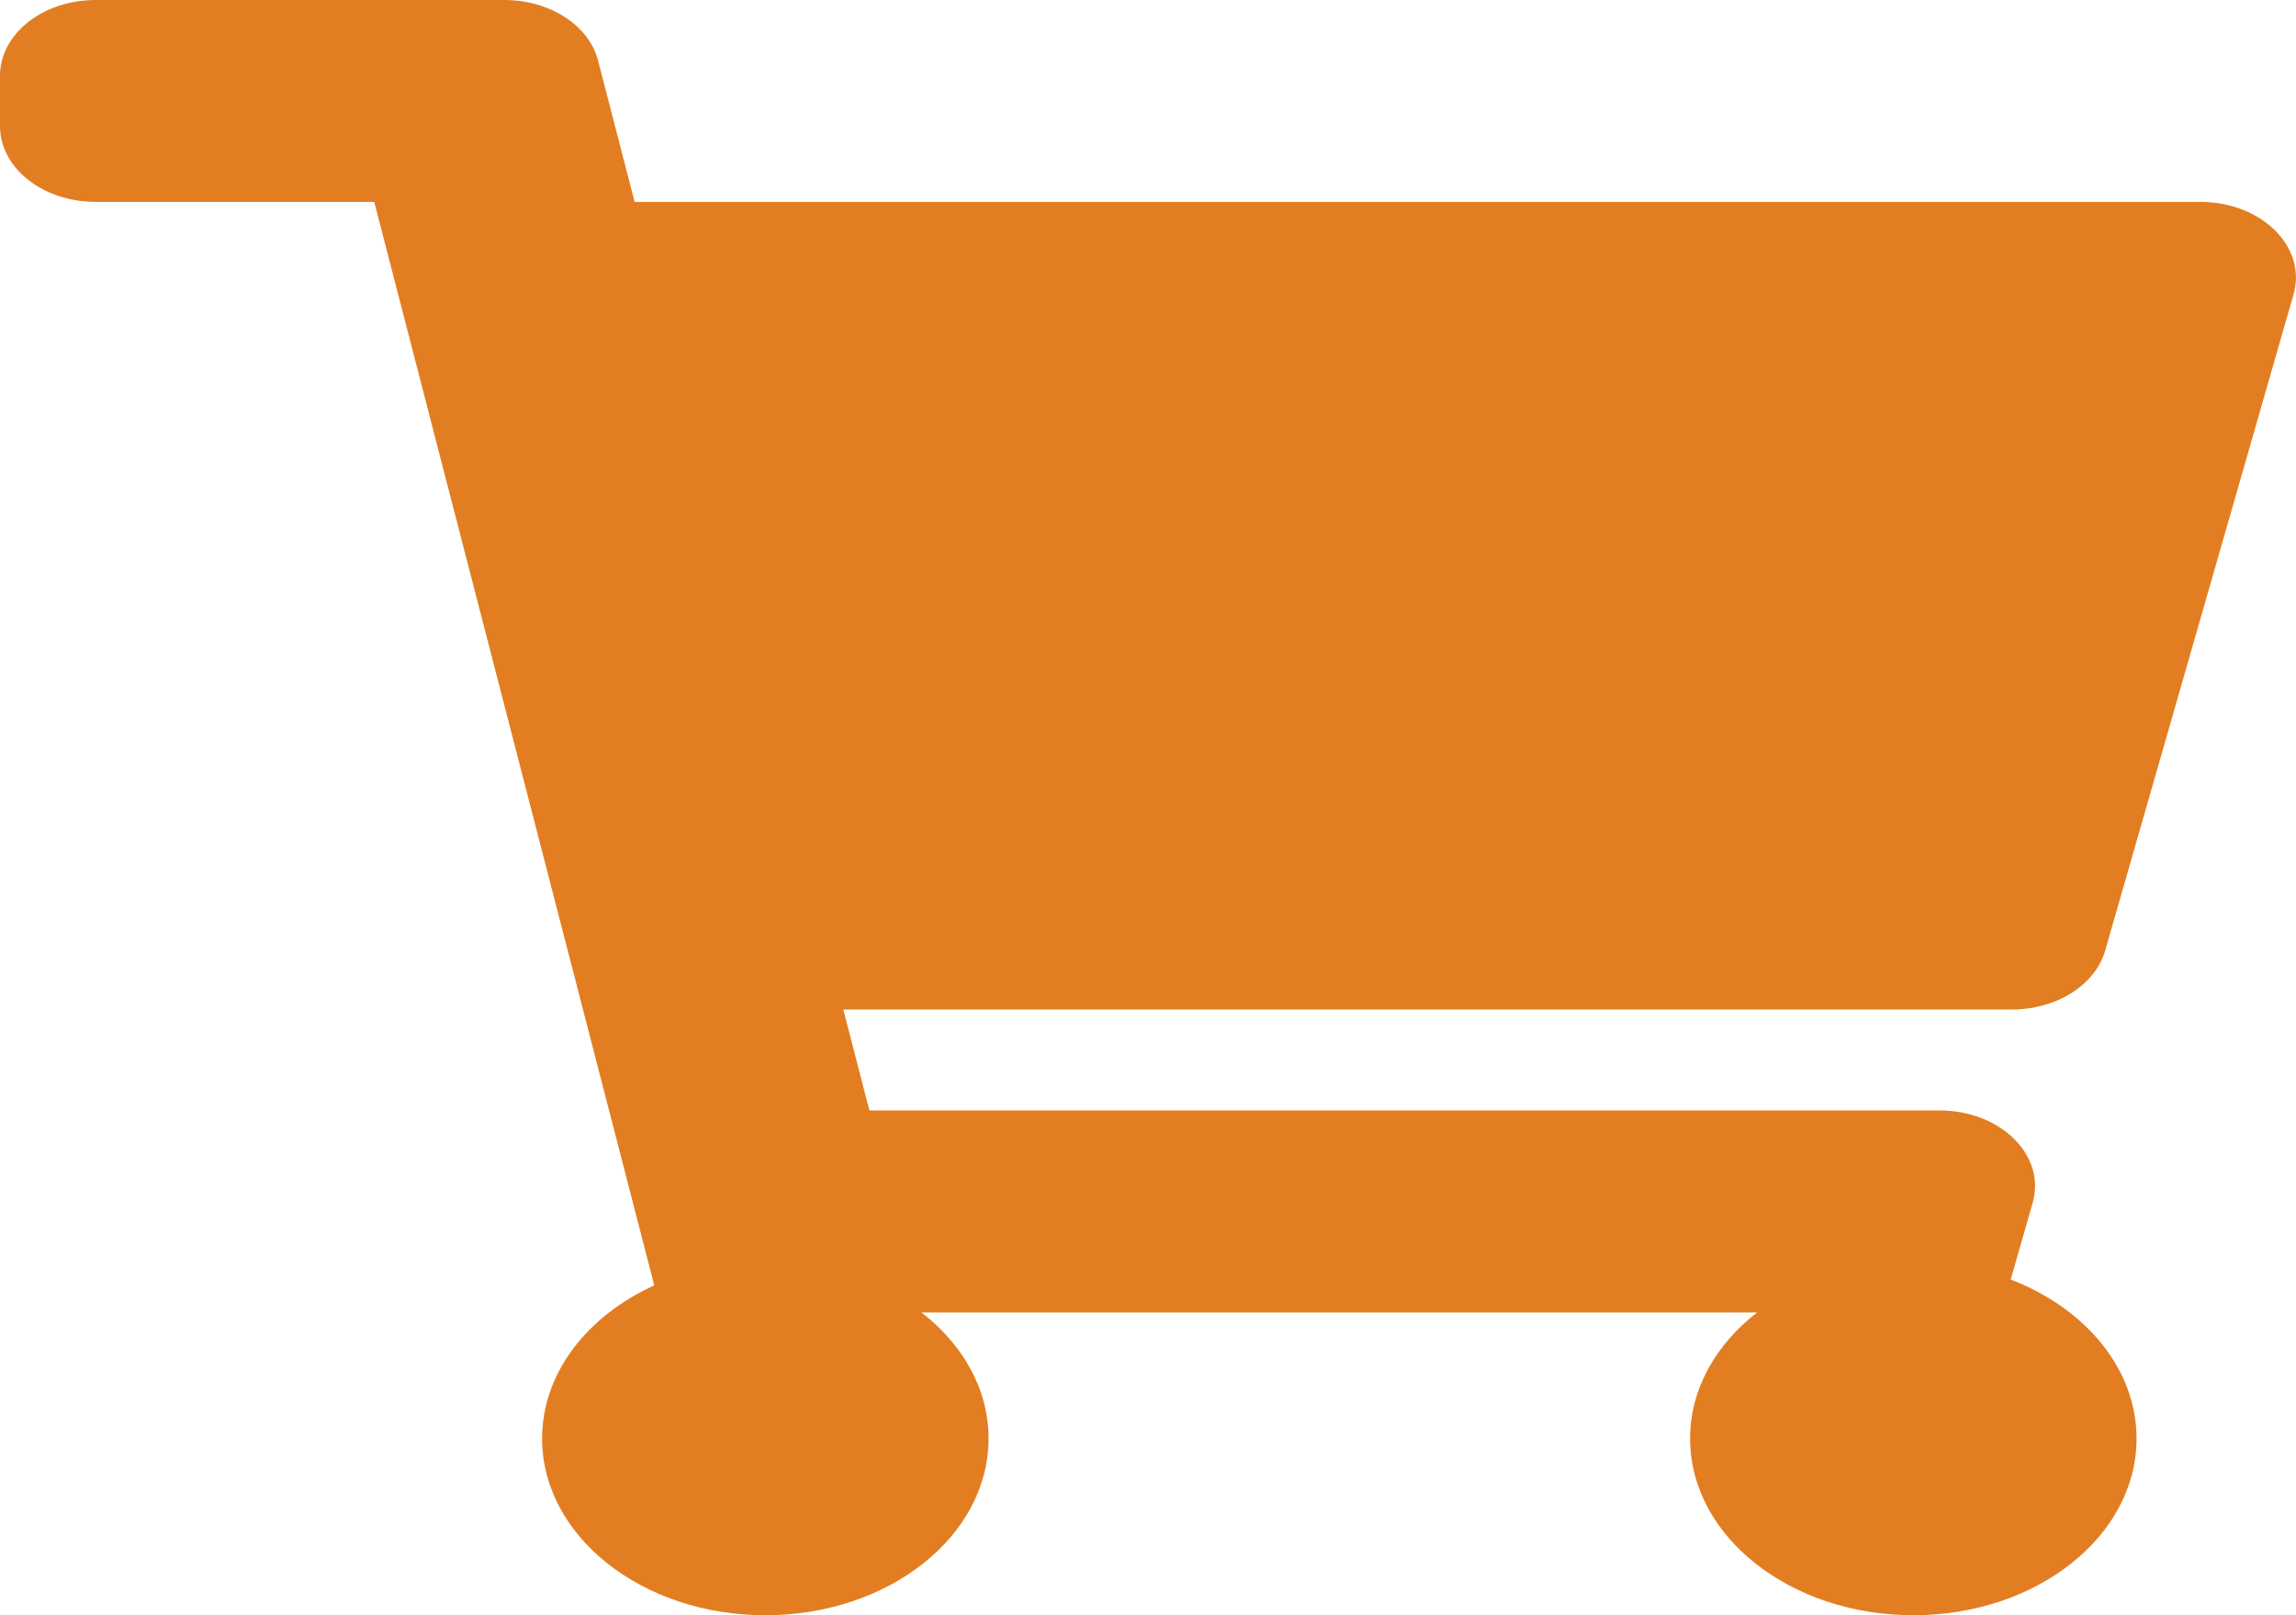 <svg width="27" height="19" viewBox="0 0 27 19" fill="none" xmlns="http://www.w3.org/2000/svg">
<path d="M24.756 11.182L26.971 3.463C27.131 2.906 26.596 2.375 25.875 2.375H7.463L7.033 0.712C6.926 0.298 6.465 0 5.931 0H1.125C0.504 0 0 0.399 0 0.891V1.484C0 1.976 0.504 2.375 1.125 2.375H4.401L7.694 15.12C6.906 15.478 6.375 16.151 6.375 16.922C6.375 18.07 7.55 19 9 19C10.45 19 11.625 18.07 11.625 16.922C11.625 16.34 11.323 15.815 10.836 15.438H20.664C20.177 15.815 19.875 16.34 19.875 16.922C19.875 18.07 21.05 19 22.5 19C23.95 19 25.125 18.07 25.125 16.922C25.125 16.099 24.521 15.388 23.645 15.051L23.903 14.15C24.063 13.593 23.528 13.062 22.806 13.062H10.224L9.917 11.875H23.659C24.184 11.875 24.639 11.587 24.756 11.182Z" fill="#E27E21"/>
</svg>
